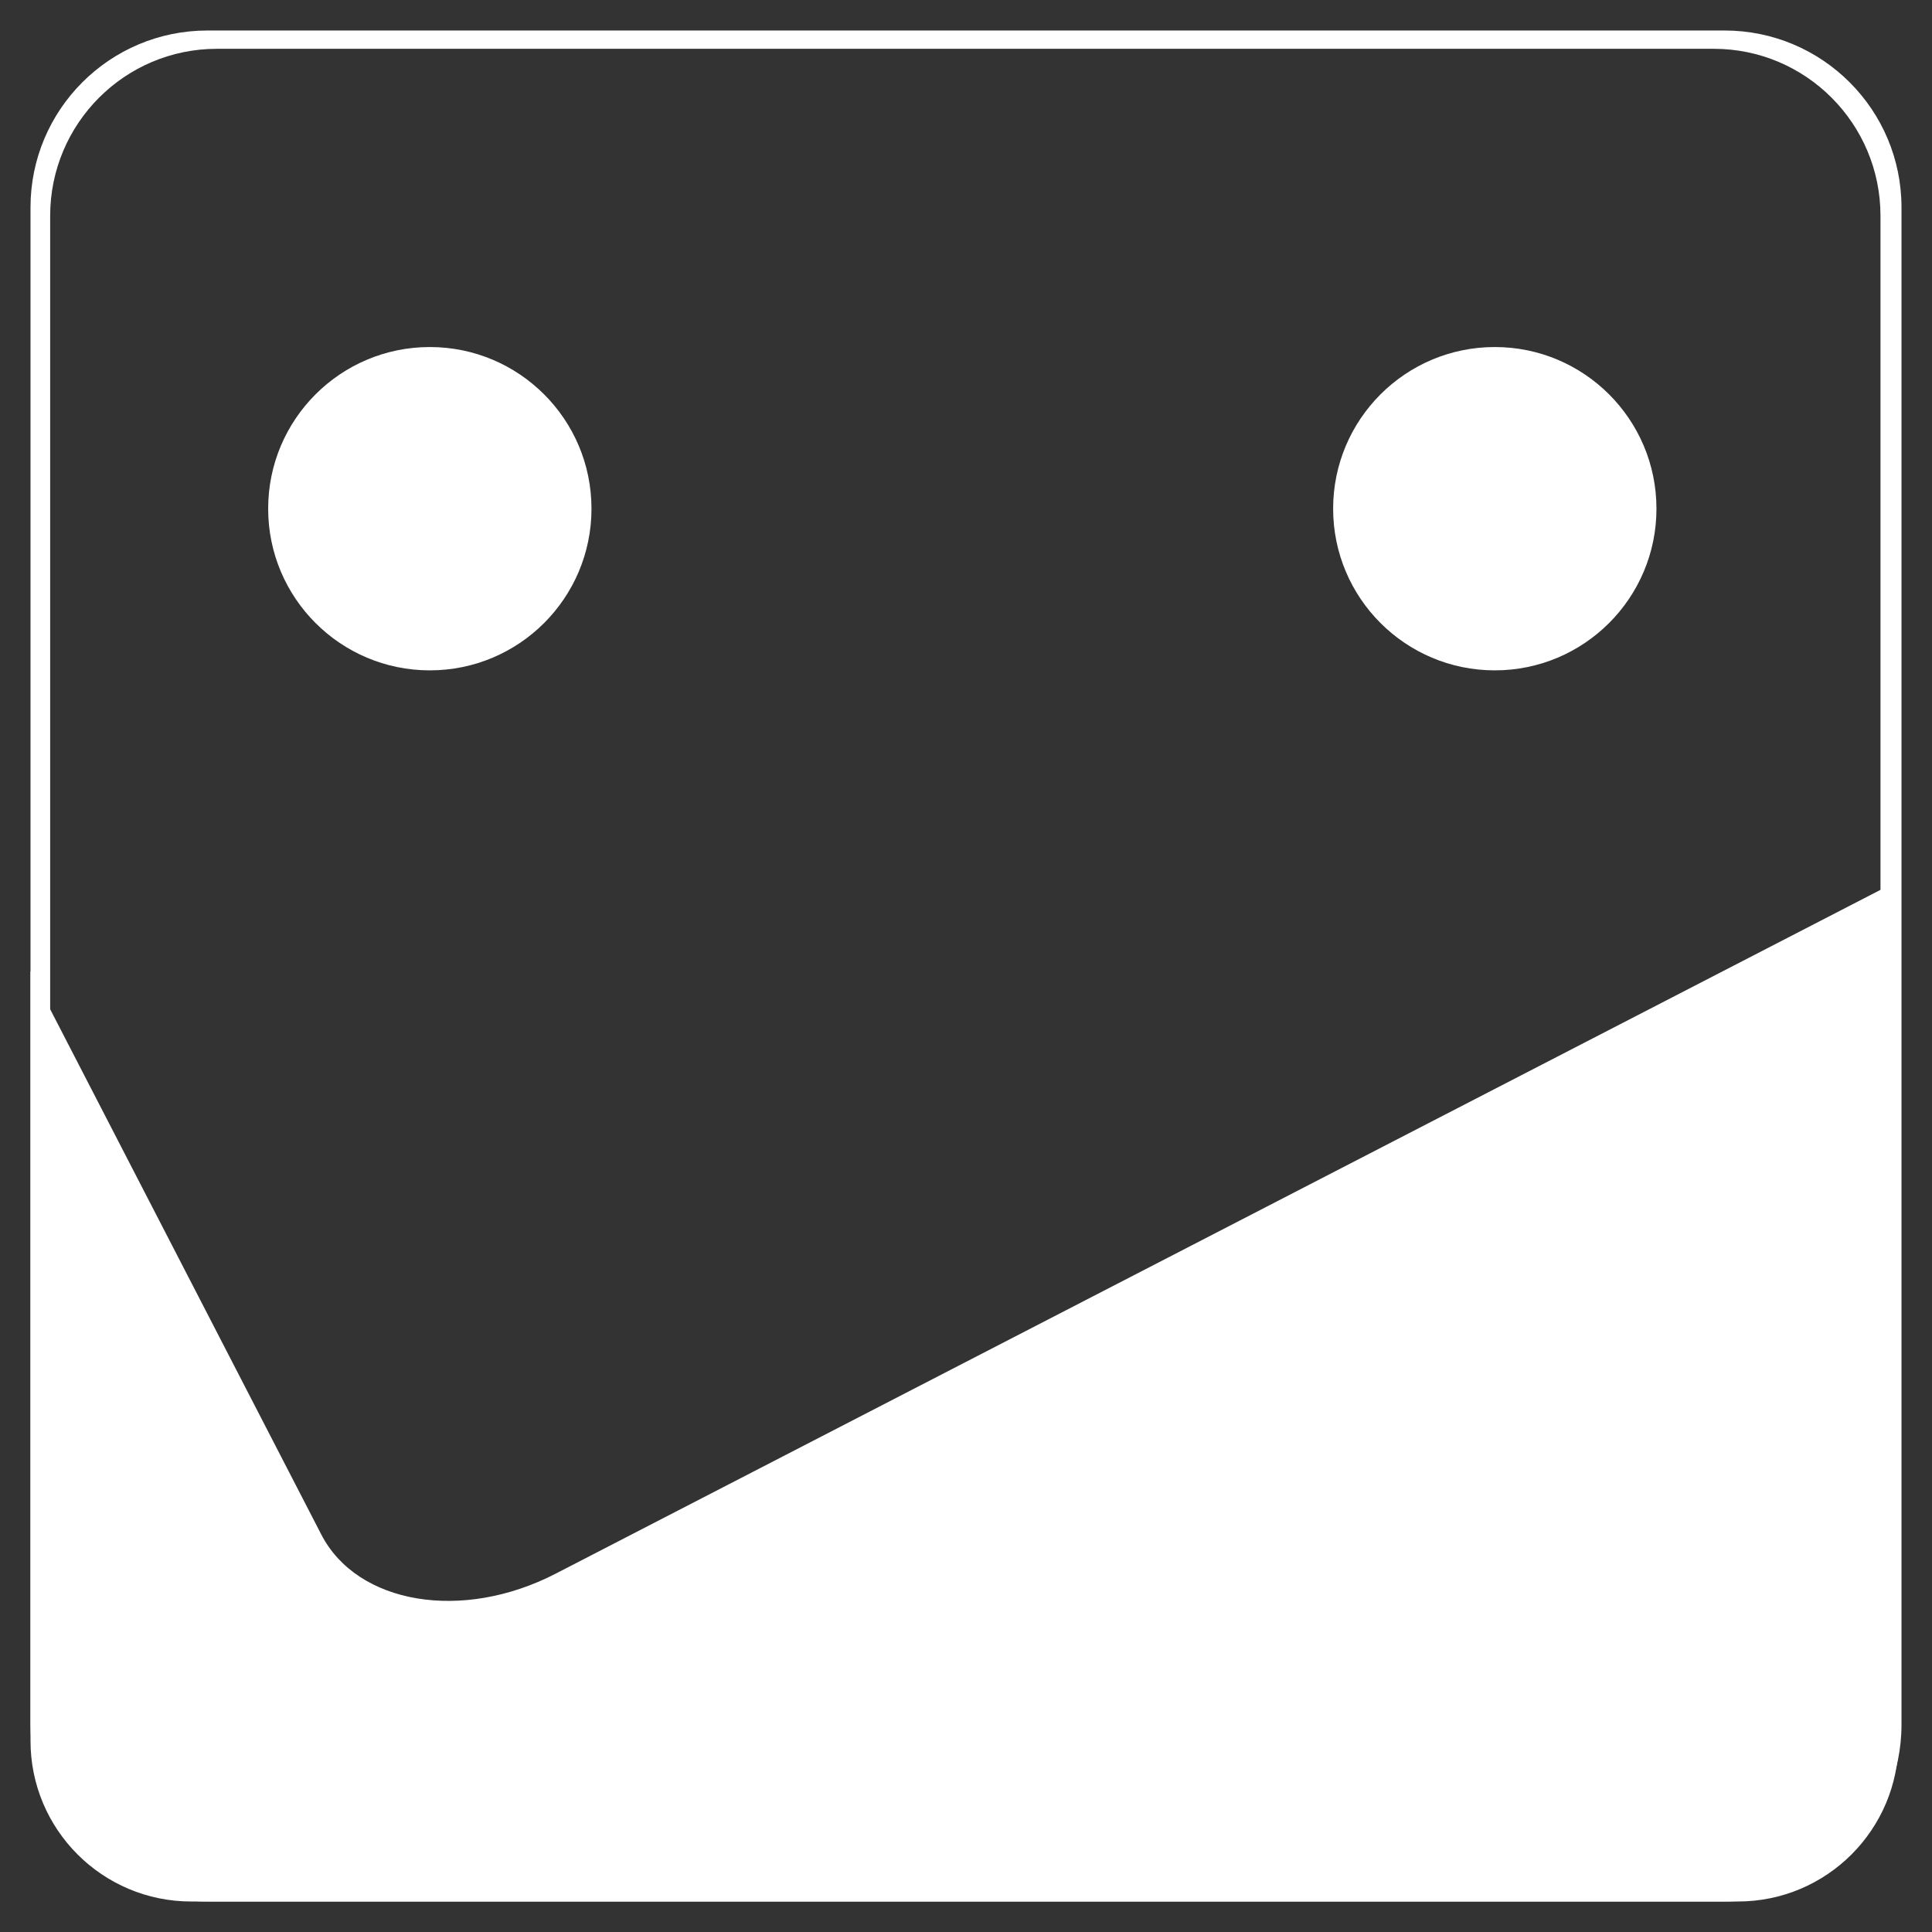 <svg id="efuzsL026v51" xmlns="http://www.w3.org/2000/svg" xmlns:xlink="http://www.w3.org/1999/xlink" viewBox="0 0 950 950" shape-rendering="geometricPrecision" text-rendering="geometricPrecision" project-id="ee6118753a5e4c88bb736ffb13ac0963" export-id="17fe33809ec4474587b6ab032dda0ca9" cached="false"><rect x="0" y="0" width="950" height="950" fill="#333333" stroke="none"/><g transform="translate(-232.11-224.201)"><path d="M1567.11,1152.201c-48.049,0-87-38.951-87-87v-746c0-48.049,38.951-87,87-87h746c48.049,0,87,38.951,87,87v746c0,48.049-38.951,87-87,87h-746Zm740.692-11c45.274,0,81.976-36.776,81.976-82.142v-735.717c0-45.366-36.702-82.142-81.976-82.142h-736.049c-45.274,0-81.976,36.776-81.976,82.142v735.717c0,45.366,36.702,82.142,81.976,82.142h736.049Z" transform="translate(-1233 7)" stroke-width="30" fill="#fff"/><ellipse rx="79.492" ry="79.492" transform="translate(967.128 474.337)" stroke-width="0" fill="#fff"/><path d="M320.42,1178.418c-43.63,0-79-35.37-79-79v-378.468L384.406,997.971c17.722,34.335,69.298,42.963,115.198,19.272l660.388-340.864v423.039c0,43.63-35.37,79-79,79l-760.572-0Z" transform="translate(5.691-19.217)"  stroke-width="0" fill="#fff"/><ellipse rx="79.492" ry="79.492" transform="translate(443.462 474.337)" stroke-width="0" fill="#fff"/></g></svg>